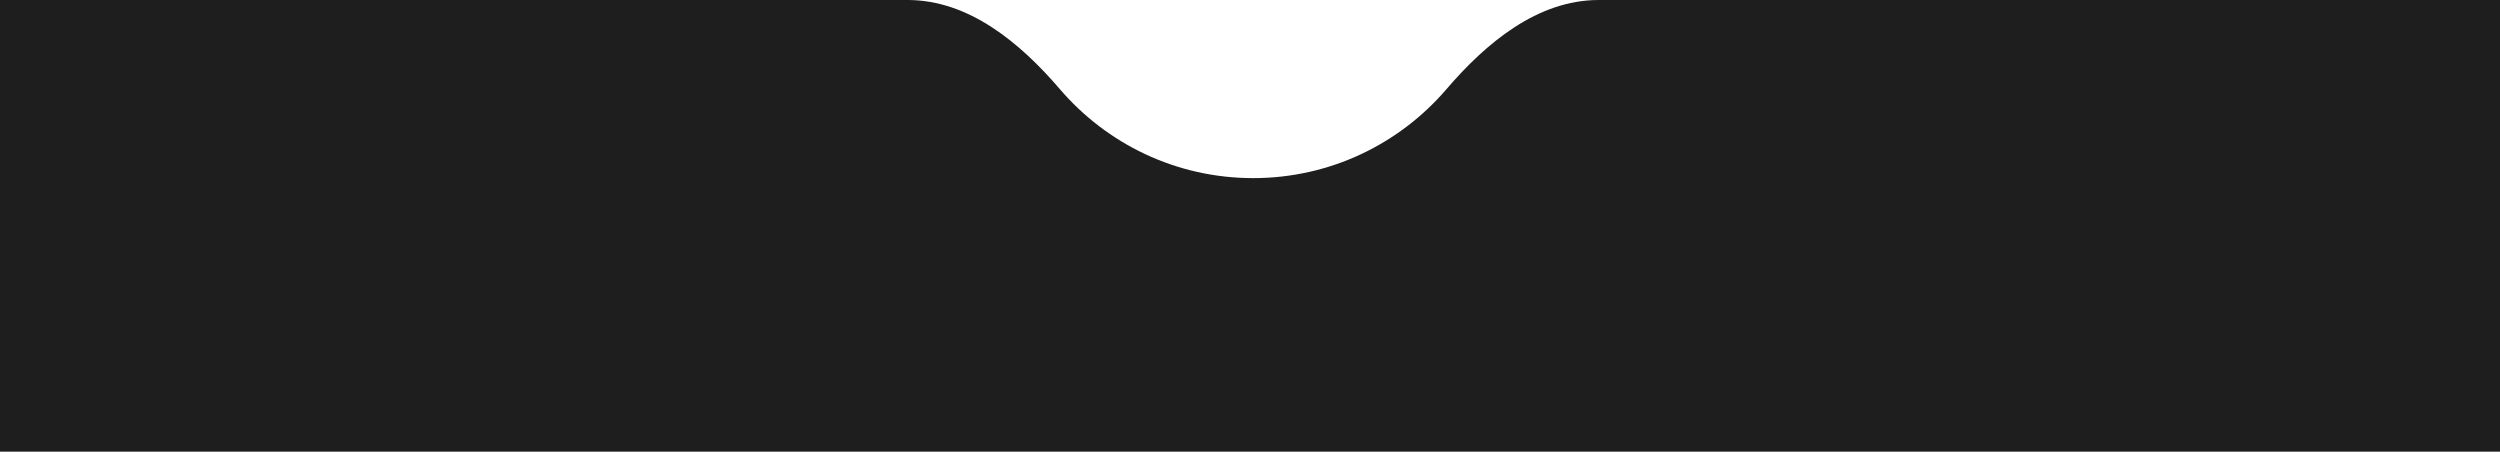 <svg width="393" height="71" viewBox="0 0 393 71" fill="none" xmlns="http://www.w3.org/2000/svg">
<path fill-rule="evenodd" clip-rule="evenodd" d="M166.621 14.023C160.365 6.726 152.292 0 142.681 0H73H22H0V22V49V71H22H73H320H371H393V49V22V0H371H320H251.319C241.708 0 233.635 6.726 227.379 14.023C220.043 22.579 209.154 28 197 28C184.846 28 173.957 22.579 166.621 14.023Z" fill="#1E1E1E"/>
</svg>
